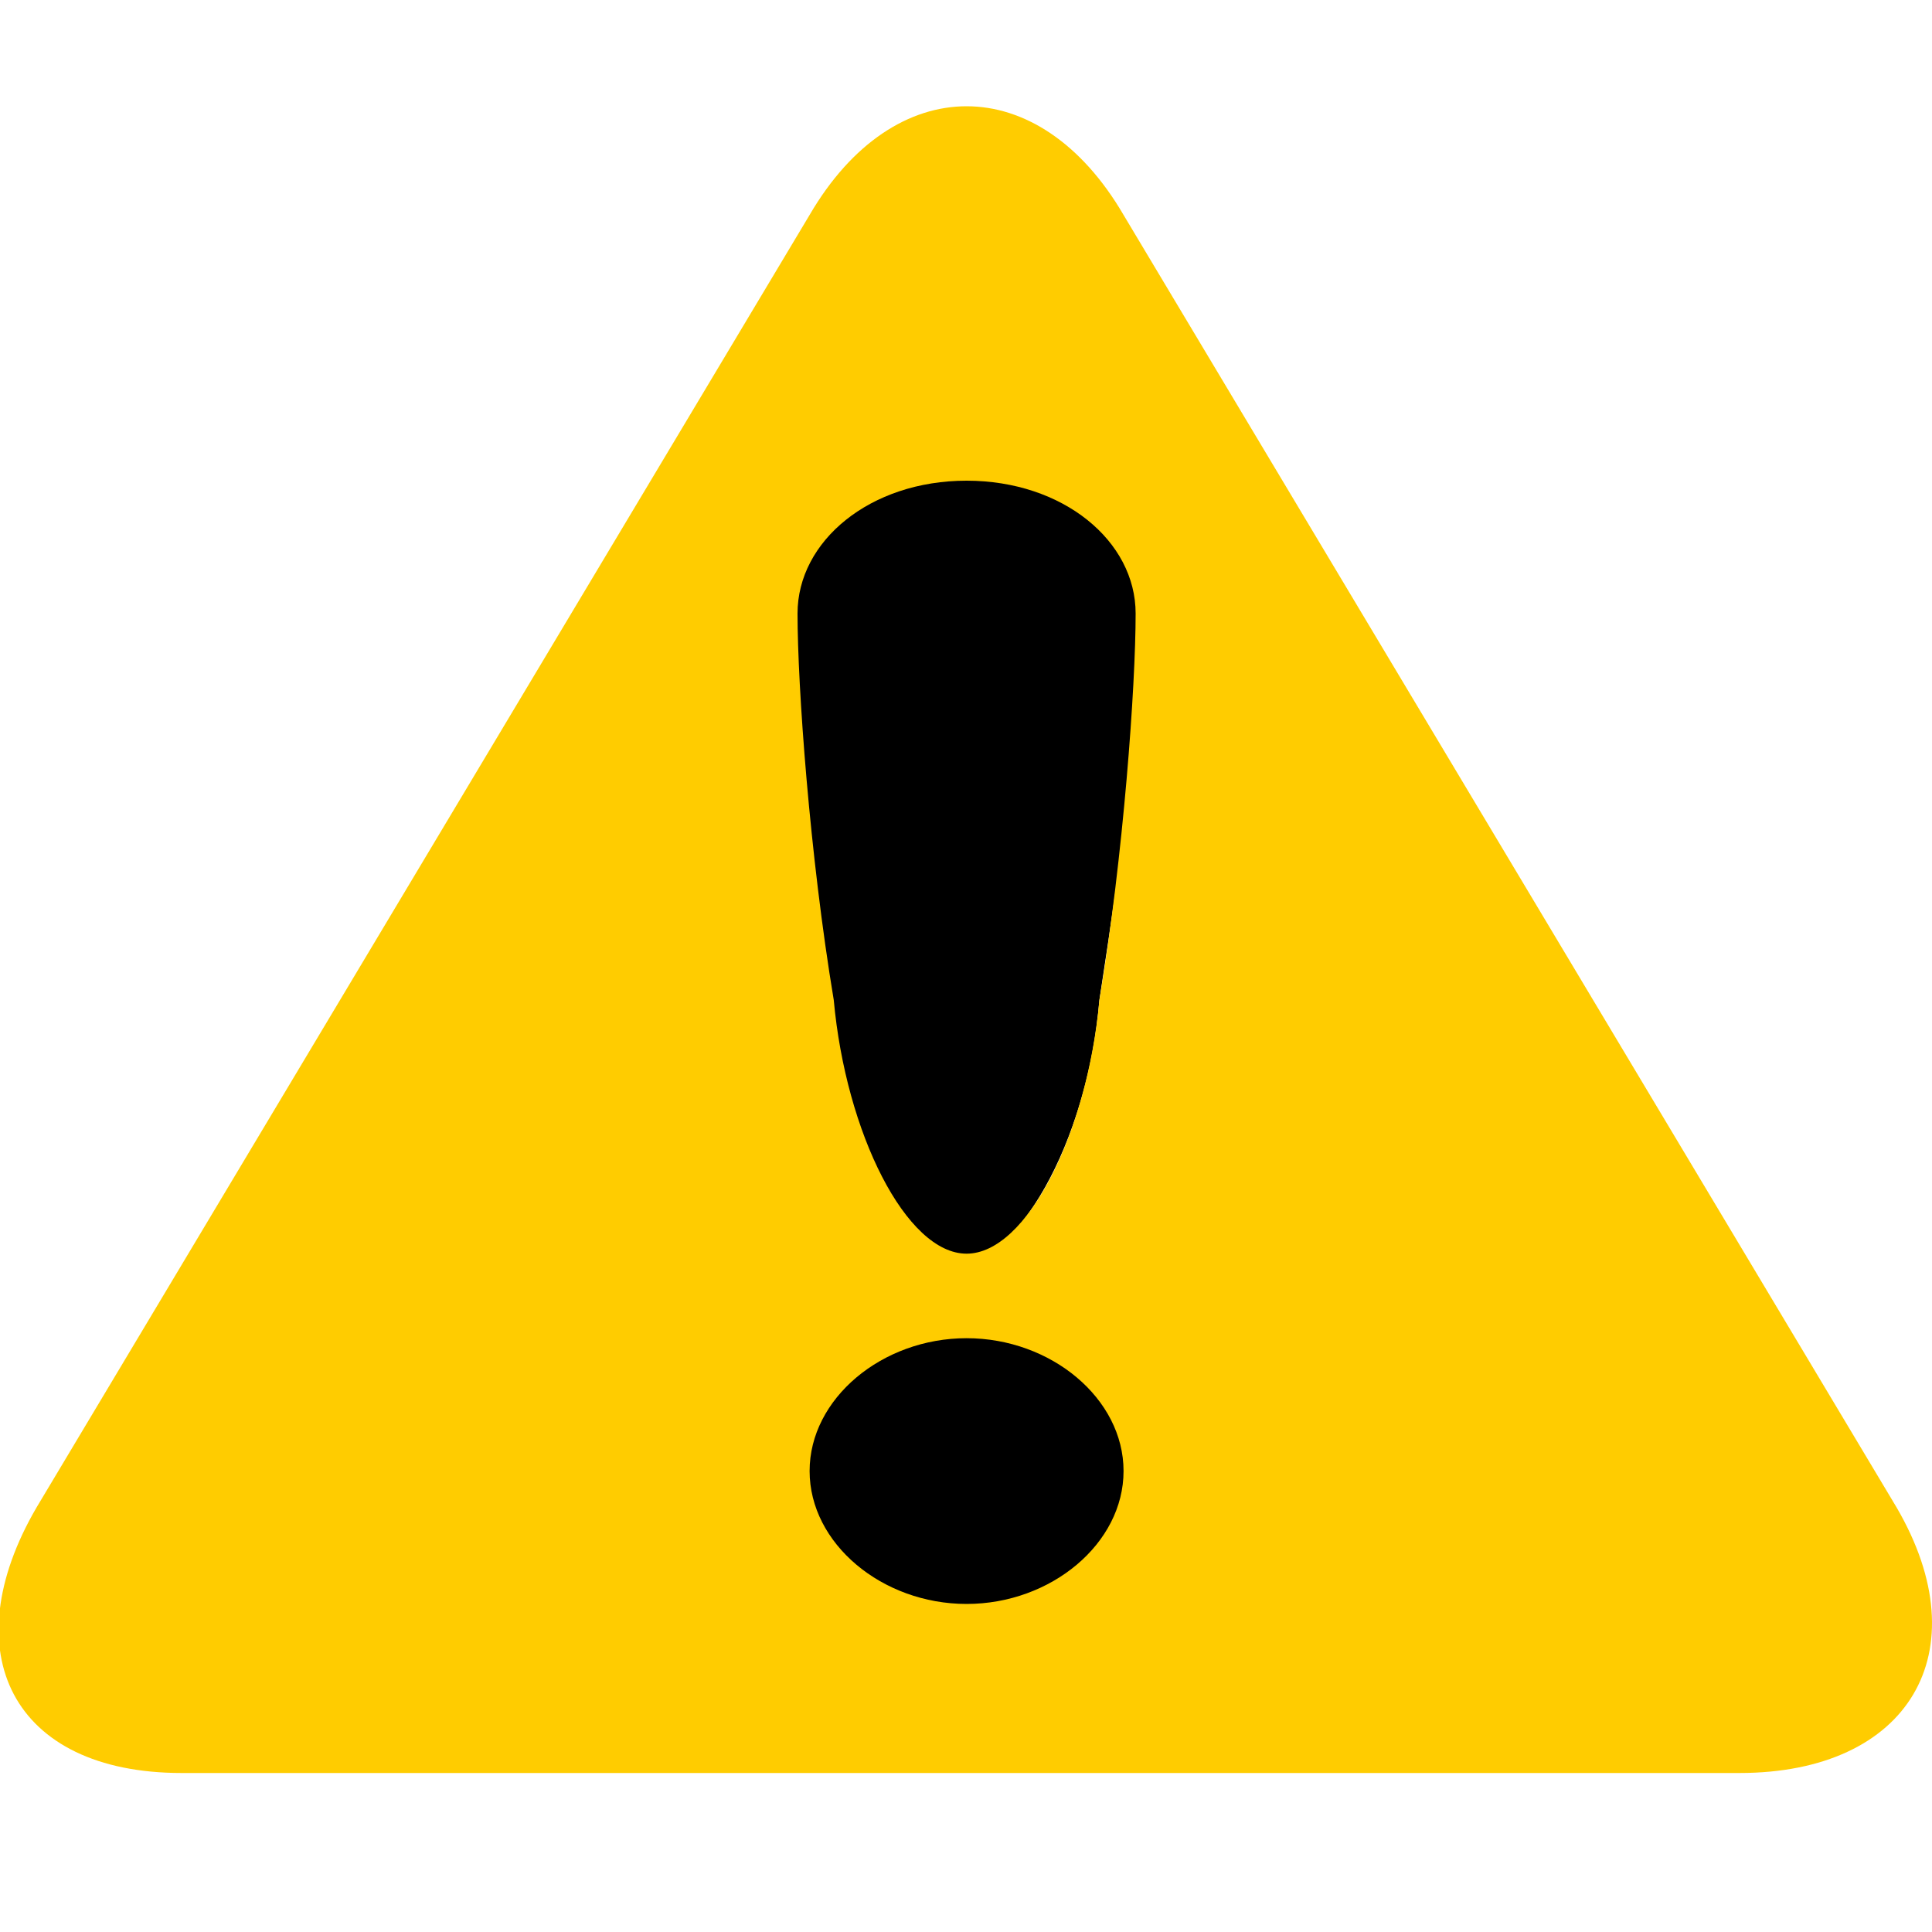 <?xml version="1.0" encoding="UTF-8" standalone="no"?><!-- Generator: Gravit.io --><svg xmlns="http://www.w3.org/2000/svg" xmlns:xlink="http://www.w3.org/1999/xlink" style="isolation:isolate" viewBox="0 0 20 20" width="20pt" height="20pt"><defs><clipPath id="_clipPath_IZvbeKITy0E8vbOdqtctv5hqAcXagrk7"><rect width="20" height="20"/></clipPath></defs><g clip-path="url(#_clipPath_IZvbeKITy0E8vbOdqtctv5hqAcXagrk7)"><g><g><ellipse vector-effect="non-scaling-stroke" cx="10.006" cy="15.228" rx="2.126" ry="1.875" fill="rgb(0,0,0)"/><path d=" M 11.381 10.352 C 11.256 11.853 10.506 13.103 9.881 13.103 C 9.256 13.103 8.631 11.853 8.381 10.352 C 8.256 8.727 8.131 6.851 8.131 6.101 C 8.131 5.351 9.006 4.726 10.006 4.726 C 11.006 4.726 11.881 5.351 11.881 6.101 C 11.881 6.851 11.631 8.727 11.381 10.352 Z " fill="rgb(0,0,0)"/></g><path d=" M 19.633 15.604 L 11.631 2.225 C 10.756 0.725 9.256 0.725 8.381 2.225 L 0.379 15.604 C -0.497 17.104 0.129 18.354 1.879 18.354 L 18.008 18.354 C 19.758 18.354 20.509 17.104 19.633 15.604 Z  M 10.006 16.604 C 9.131 16.604 8.381 15.979 8.381 15.228 C 8.381 14.478 9.131 13.853 10.006 13.853 C 10.881 13.853 11.631 14.478 11.631 15.228 C 11.631 15.979 10.881 16.604 10.006 16.604 Z  M 11.381 10.352 C 11.256 11.728 10.631 12.978 10.006 12.978 C 9.381 12.978 8.756 11.728 8.631 10.352 C 8.381 8.852 8.256 7.101 8.256 6.351 C 8.256 5.601 9.006 4.976 10.006 4.976 C 11.006 4.976 11.756 5.601 11.756 6.351 C 11.756 7.101 11.631 8.852 11.381 10.352 Z " fill="rgb(255,204,0)"/></g></g></svg>